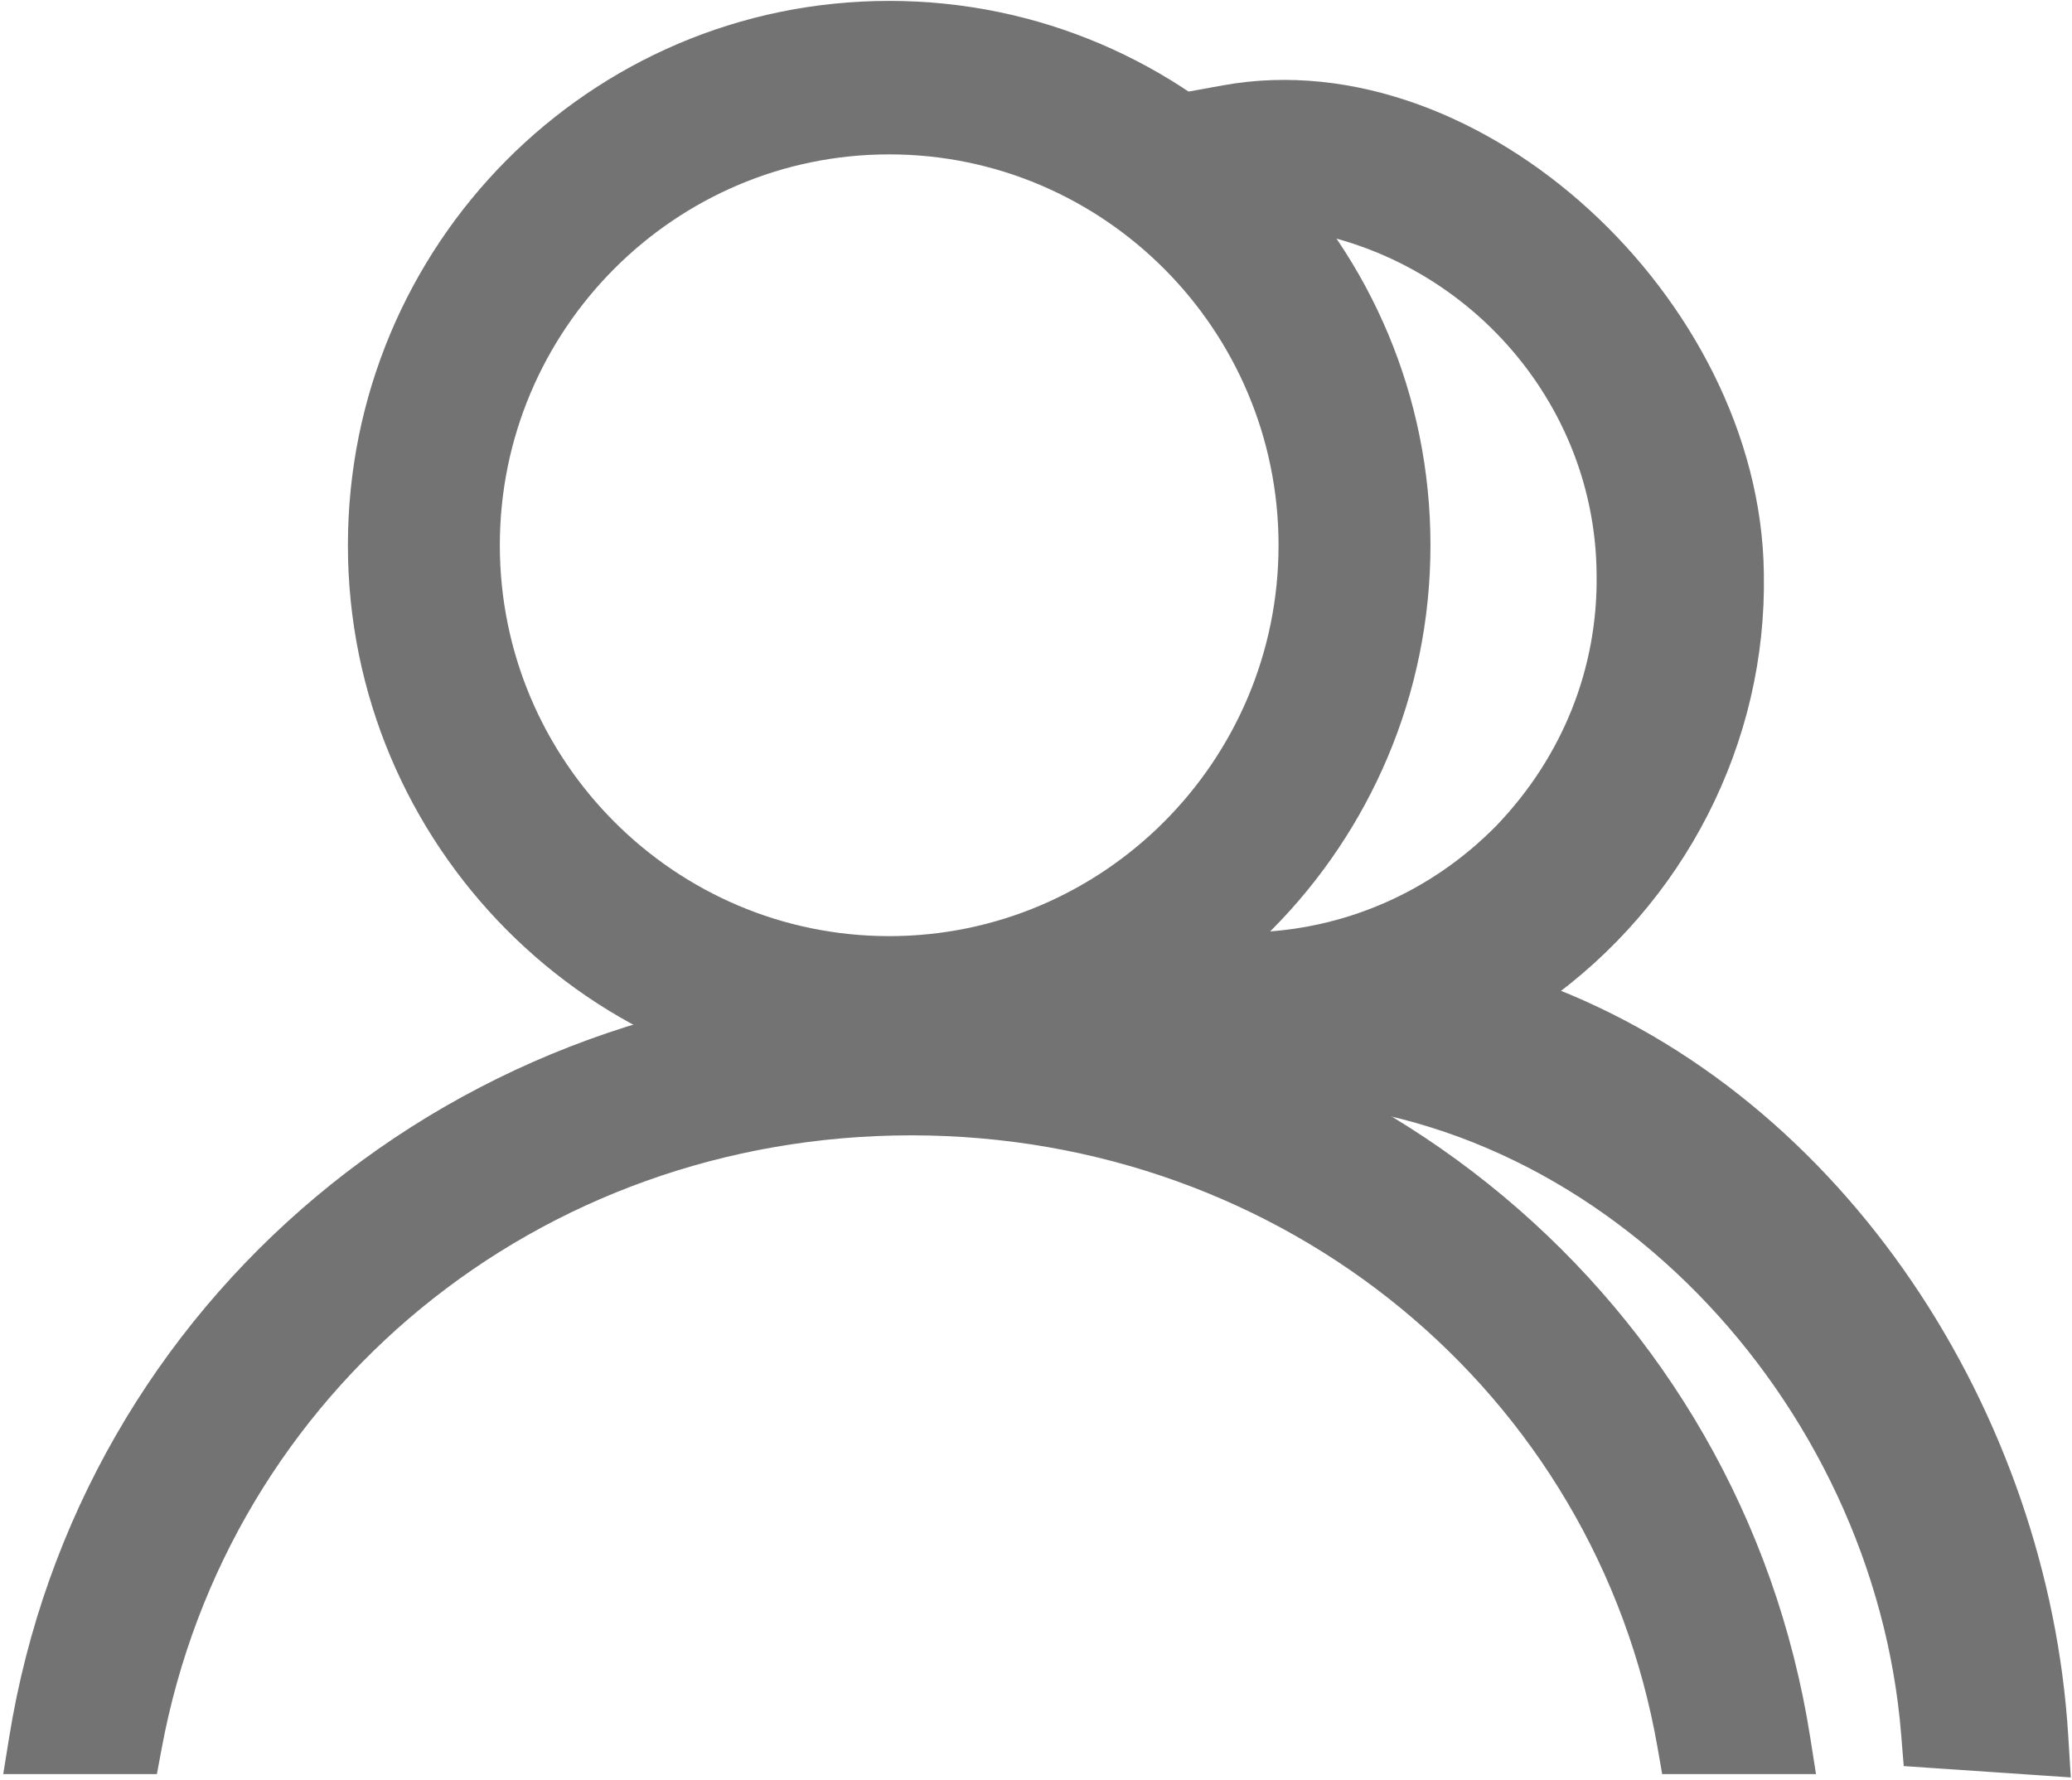 <svg width="391" height="336" viewBox="0 0 391 336" fill="none" xmlns="http://www.w3.org/2000/svg">
<g clip-path="url(#clip0_531_39)">
<path d="M266.938 102.908C266.938 47.995 222.757 3.17 167.795 3.17C112.834 3.17 68.652 47.995 68.652 102.908C68.652 157.827 113.138 202.646 167.795 202.646C222.453 202.646 266.938 157.827 266.938 102.908ZM91.321 102.908C91.321 60.505 125.704 26.136 167.795 26.136C209.887 26.136 244.27 60.505 244.27 102.908C244.27 145.312 209.887 179.68 167.795 179.68C125.704 179.68 91.321 145.312 91.321 102.908Z" fill="#737373" stroke="#737373" stroke-width="6" stroke-linecap="round"/>
<path d="M315.752 329.345L316.185 331.829H318.707H335.673H339.182L338.637 328.363C325.897 247.374 255.536 188.609 171.665 188.609C87.785 188.609 17.735 247.381 4.694 328.352L4.134 331.829H7.656H24.623H27.115L27.572 329.379C40.398 260.585 100.15 211.278 171.963 211.278C243.784 211.278 303.808 260.886 315.752 329.345Z" fill="#737373" stroke="#737373" stroke-width="6" stroke-linecap="round"/>
<path d="M289.862 188.925L289.855 188.922L289.848 188.92L287.253 187.968L289.445 186.451L289.459 186.441L289.473 186.431C314.803 168.515 329.964 139.158 329.35 108.21C329.033 83.242 316.007 59.062 297.564 42.191C279.137 25.335 254.763 15.304 231.374 19.556L226.013 20.53L229.129 25.001L238.147 37.938L239.082 39.279L240.711 39.423C276.168 42.543 304.505 72.341 304.788 108.294L304.788 108.307L304.789 108.32C305.072 127.011 298.004 144.579 284.938 158.219C271.891 171.543 254.328 179.188 235.633 179.478H235.604C226.414 179.478 216.795 179.478 207.455 180.081L207.384 180.085L207.314 180.093C206.065 180.224 204.565 180.294 202.809 180.376L202.638 180.384C200.855 180.468 198.862 180.564 196.88 180.76C193.462 181.099 189.439 181.777 186.316 183.685C186.288 183.682 186.26 183.678 186.231 183.676C186.068 183.659 185.873 183.645 185.654 183.645H183.972L182.921 184.959L179.349 189.424L179.117 189.713L178.97 190.007C178.957 190.026 178.913 190.087 178.815 190.198C178.646 190.393 178.434 190.606 178.119 190.921L176.335 192.705L177.179 194.394C177.179 194.436 177.179 194.482 177.178 194.532C177.17 195.054 177.136 195.732 177.098 196.496L177.096 196.536C177.06 197.25 177.021 198.043 177.01 198.699C177.005 199.03 177.006 199.396 177.027 199.735C177.038 199.903 177.057 200.122 177.096 200.357C177.124 200.527 177.207 200.998 177.463 201.51L178.112 202.807L179.487 203.265C180.439 203.582 181.599 203.749 182.746 203.858C183.951 203.972 185.392 204.042 187.022 204.085C190.283 204.171 194.511 204.151 199.521 204.114C200.246 204.109 200.989 204.103 201.75 204.097C211.525 204.021 224.128 203.924 238.836 204.336L238.87 204.337L238.903 204.337C303.485 204.914 357.012 262.46 362.247 327.029L362.491 330.034L365.499 330.238L383.061 331.429L387.036 331.698L386.791 327.722C383.149 268.534 345.84 209.725 289.862 188.925ZM186.978 183.784C186.983 183.784 186.984 183.784 186.981 183.784L186.978 183.784Z" fill="#737373" stroke="#737373" stroke-width="7" stroke-linecap="round"/>
</g>
<defs>
<clipPath id="clip0_531_39">
<rect width="391" height="336" fill="white"/>
</clipPath>
</defs>
</svg>

